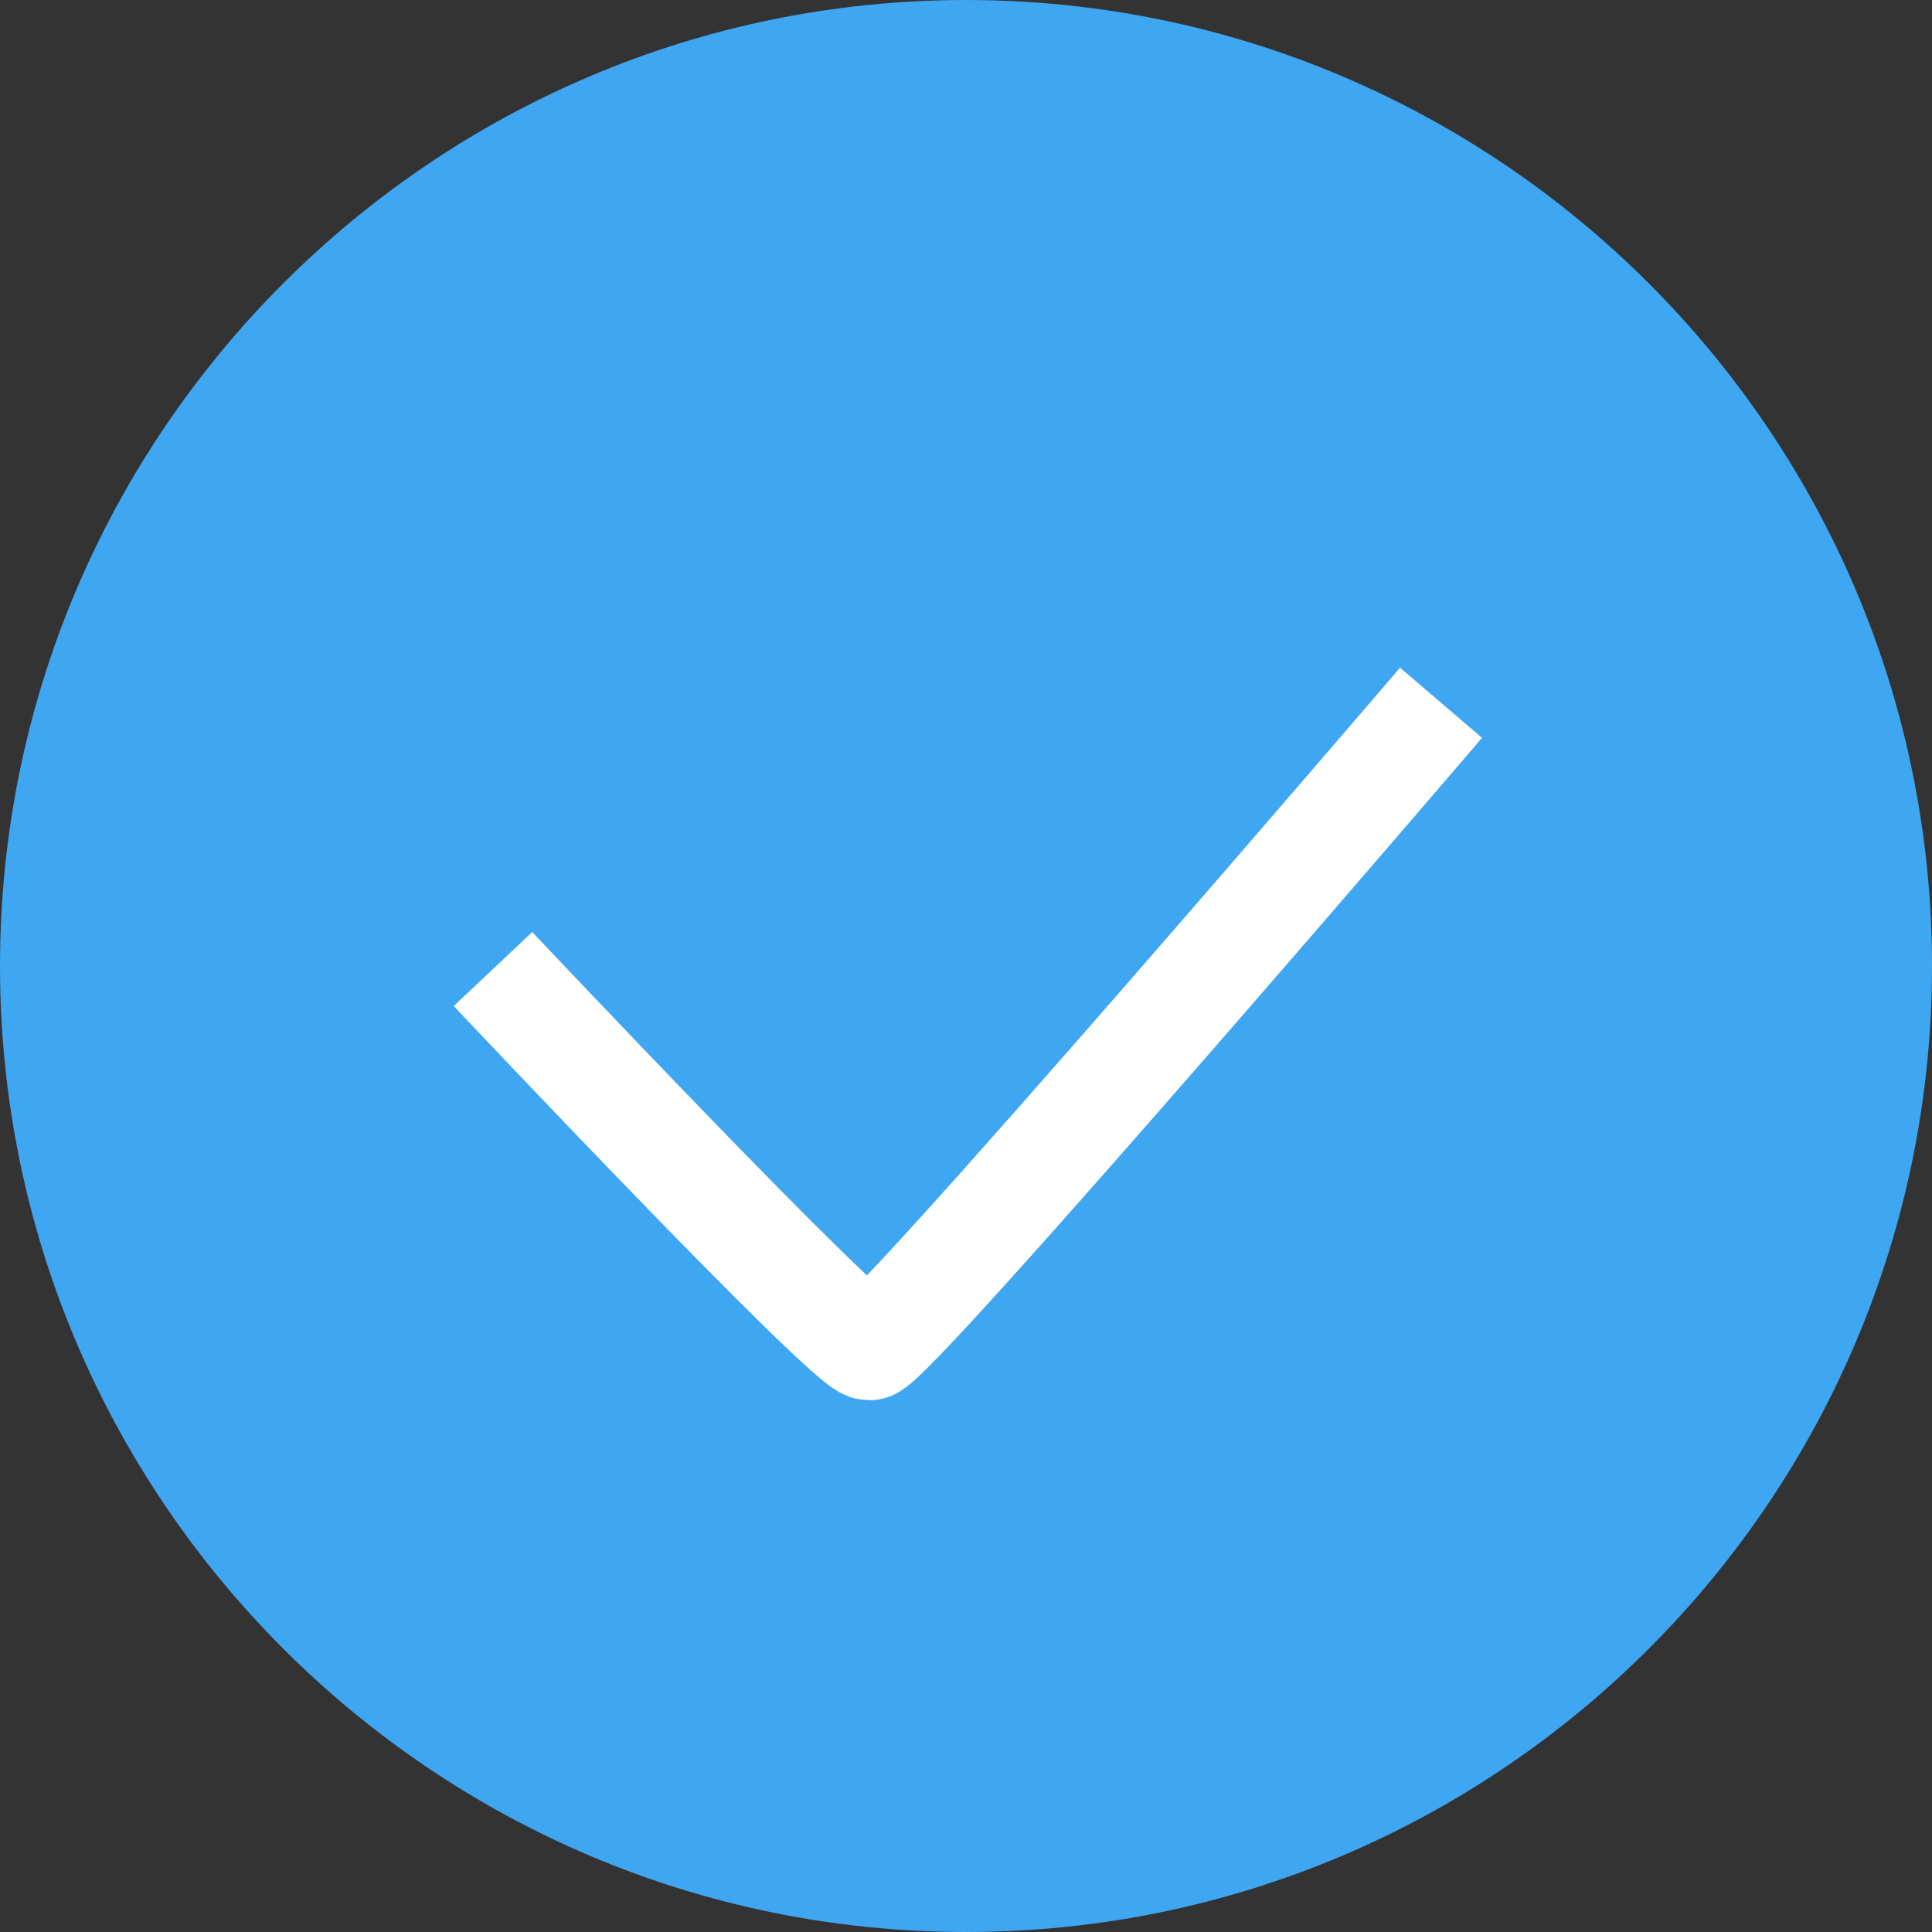 <?xml version="1.0" encoding="UTF-8" standalone="no"?>
<!-- Created with Inkscape (http://www.inkscape.org/) -->

<svg
   xmlns:svg="http://www.w3.org/2000/svg"
   xmlns="http://www.w3.org/2000/svg"
   version="1.1"
   width="48"
   height="48">
  <rect width="100%" height="100%" fill="#333333" stroke="none"/>
  <g
     transform="translate(0,-1004.362)"
     id="layer1">
    <path
       d="m 24.002,1004.362 c -13.234,0 -24.002,10.769 -24.002,24.001 0,13.233 10.768,23.999 24.002,23.999 13.233,0 23.998,-10.766 23.998,-23.999 0,-13.232 -10.765,-24.001 -23.998,-24.001"
       id="path3530"
       style="fill:#3fa6f2;fill-opacity:1;fill-rule:nonzero;stroke:none" />
    <path
       d="m 12.248,1028.437 c 0,0 8.834,9.37 9.328,9.37 l 0.039,0 c 0.51,-0.01 14.187,-15.985 14.187,-15.985"
       id="path3534"
       style="fill:none;stroke:#ffffff;stroke-width:2.681;stroke-linecap:butt;stroke-linejoin:miter;stroke-miterlimit:10;stroke-opacity:1;stroke-dasharray:none" />
  </g>
</svg>
